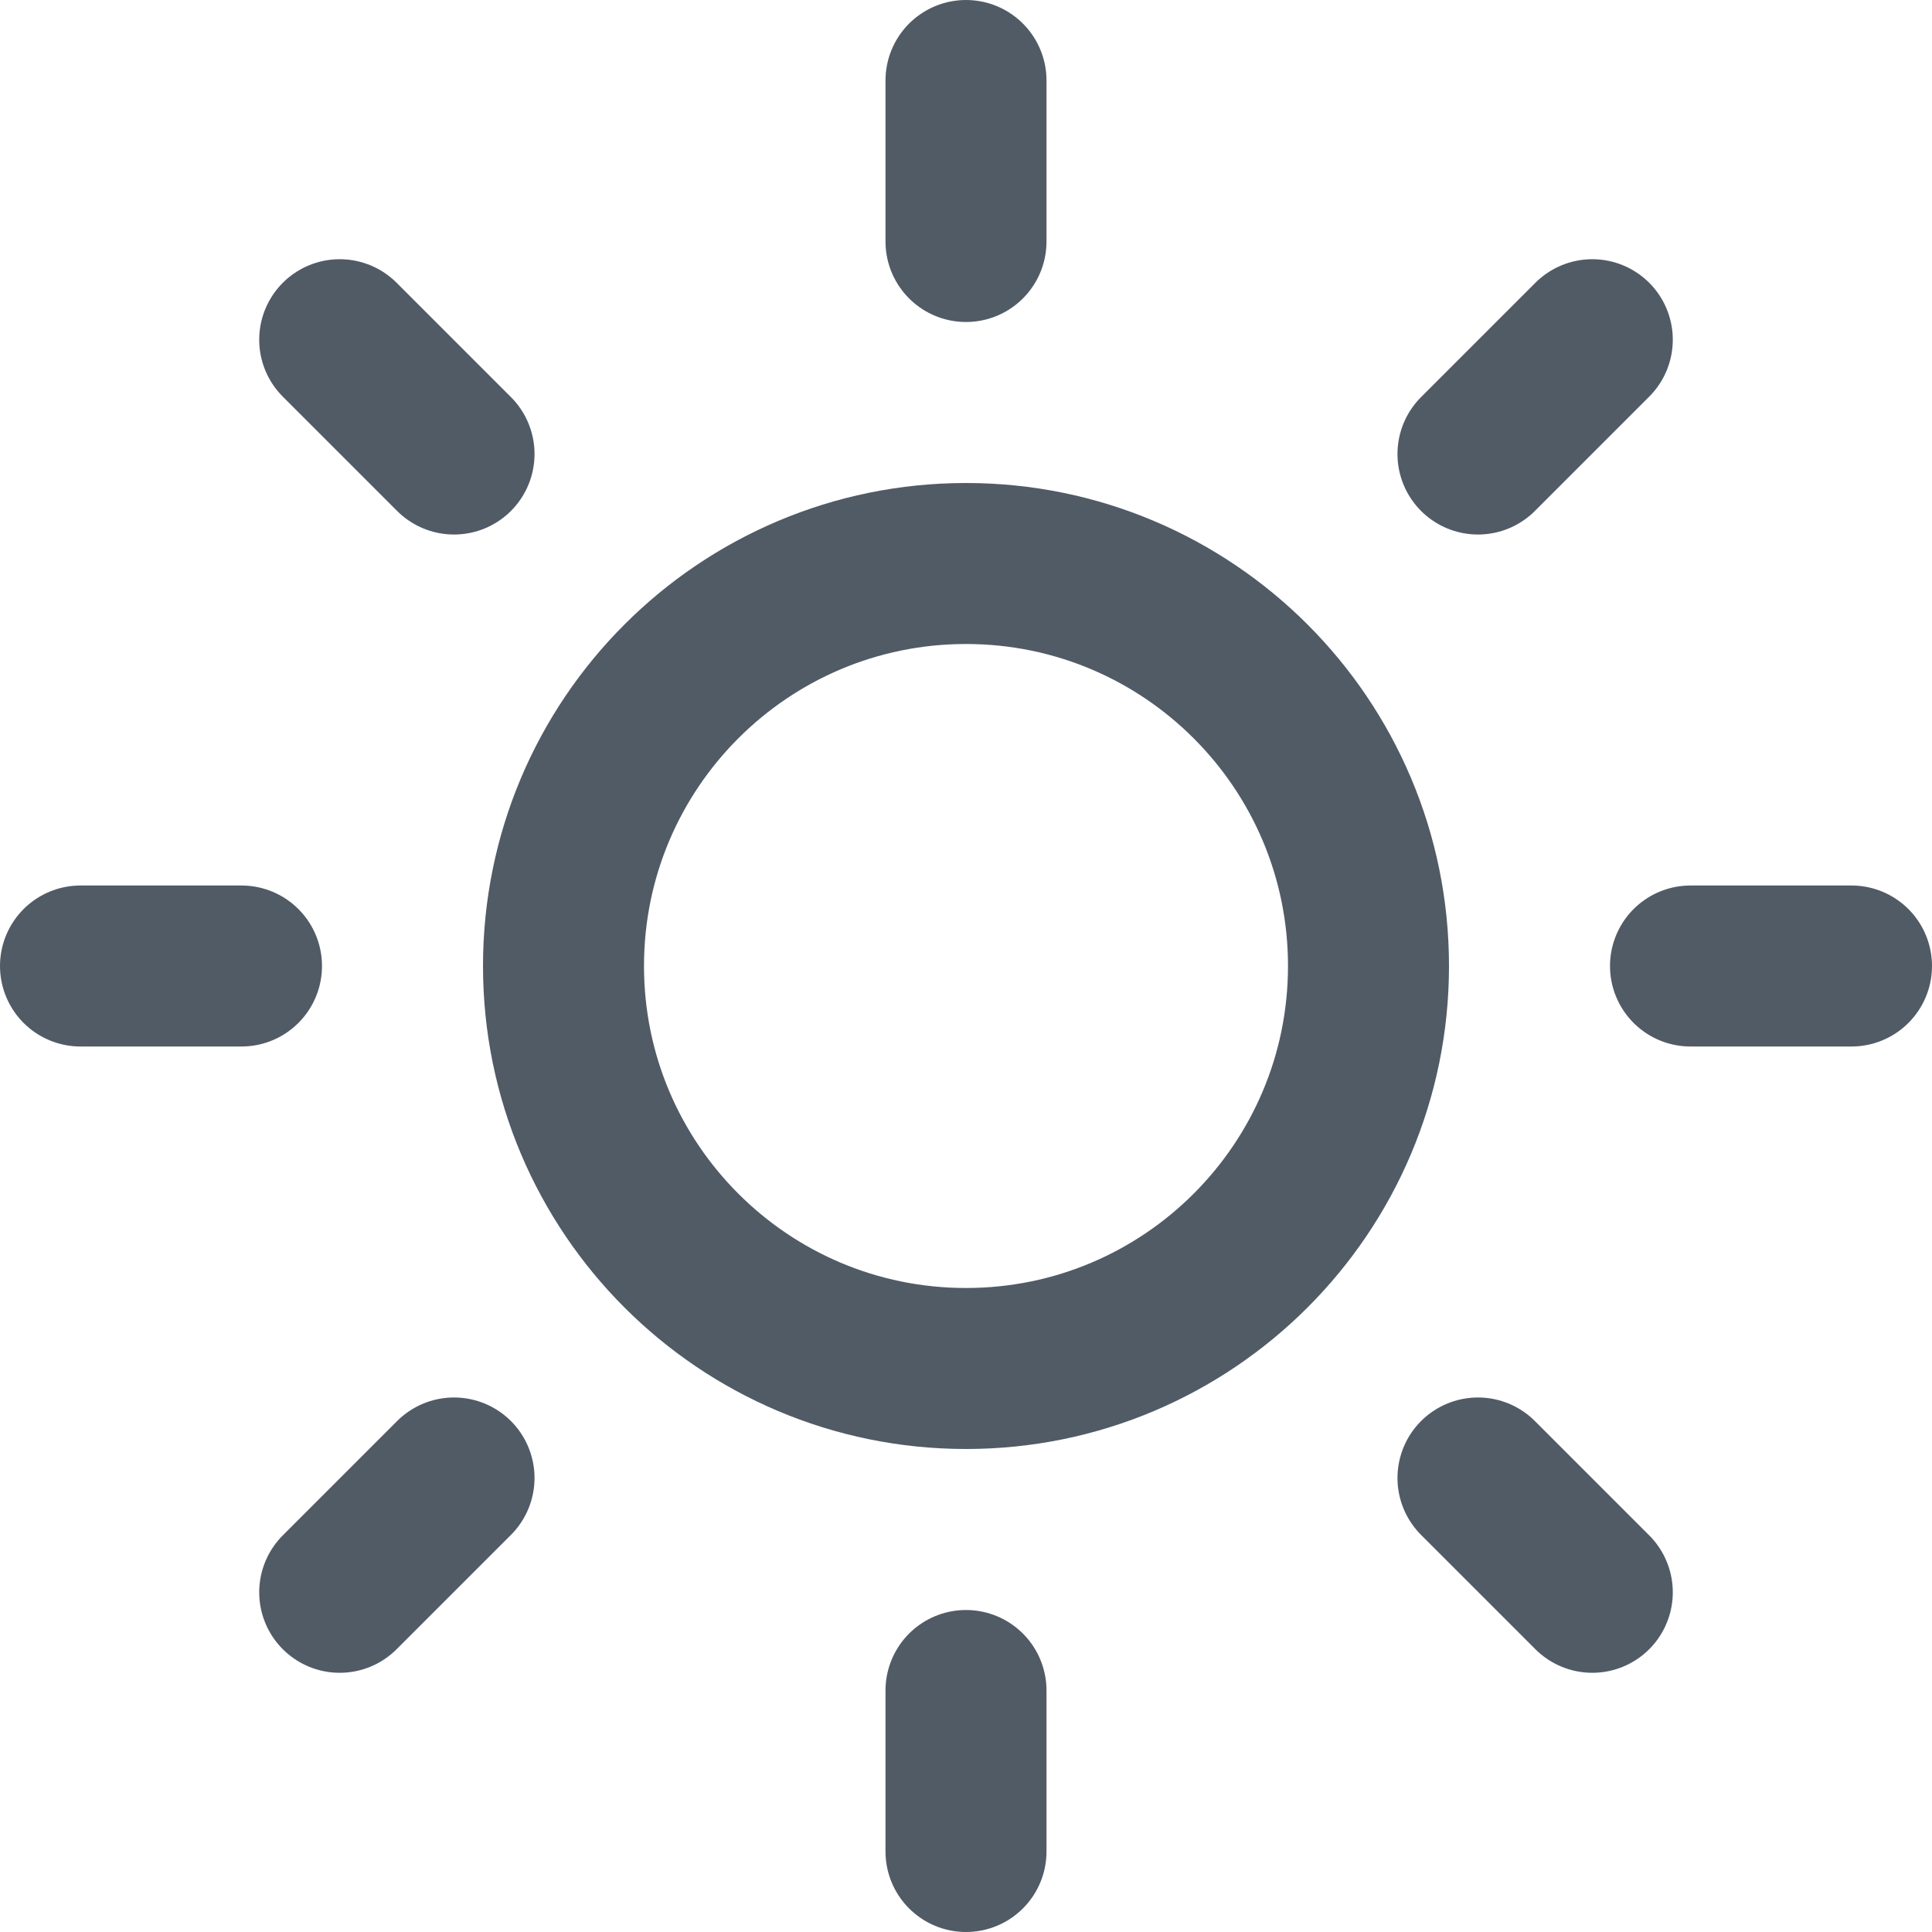 <svg width="24" height="24" viewBox="0 0 24 24" fill="none" xmlns="http://www.w3.org/2000/svg">
<path fill-rule="evenodd" clip-rule="evenodd" d="M12 17C14.761 17 17 14.761 17 12C17 9.239 14.761 7 12 7C9.239 7 7 9.239 7 12C7 14.761 9.239 17 12 17Z" stroke="#515B66" stroke-width="2" stroke-linecap="round" stroke-linejoin="round"/>
<path d="M12 1V3" stroke="#515B66" stroke-width="2" stroke-linecap="round" stroke-linejoin="round"/>
<path d="M12 21V23" stroke="#515B66" stroke-width="2" stroke-linecap="round" stroke-linejoin="round"/>
<path d="M4.22 4.22L5.64 5.64" stroke="#515B66" stroke-width="2" stroke-linecap="round" stroke-linejoin="round"/>
<path d="M18.36 18.36L19.78 19.78" stroke="#515B66" stroke-width="2" stroke-linecap="round" stroke-linejoin="round"/>
<path d="M1 12H3" stroke="#515B66" stroke-width="2" stroke-linecap="round" stroke-linejoin="round"/>
<path d="M21 12H23" stroke="#515B66" stroke-width="2" stroke-linecap="round" stroke-linejoin="round"/>
<path d="M4.22 19.78L5.64 18.36" stroke="#515B66" stroke-width="2" stroke-linecap="round" stroke-linejoin="round"/>
<path d="M18.36 5.64L19.78 4.22" stroke="#515B66" stroke-width="2" stroke-linecap="round" stroke-linejoin="round"/>
</svg>
